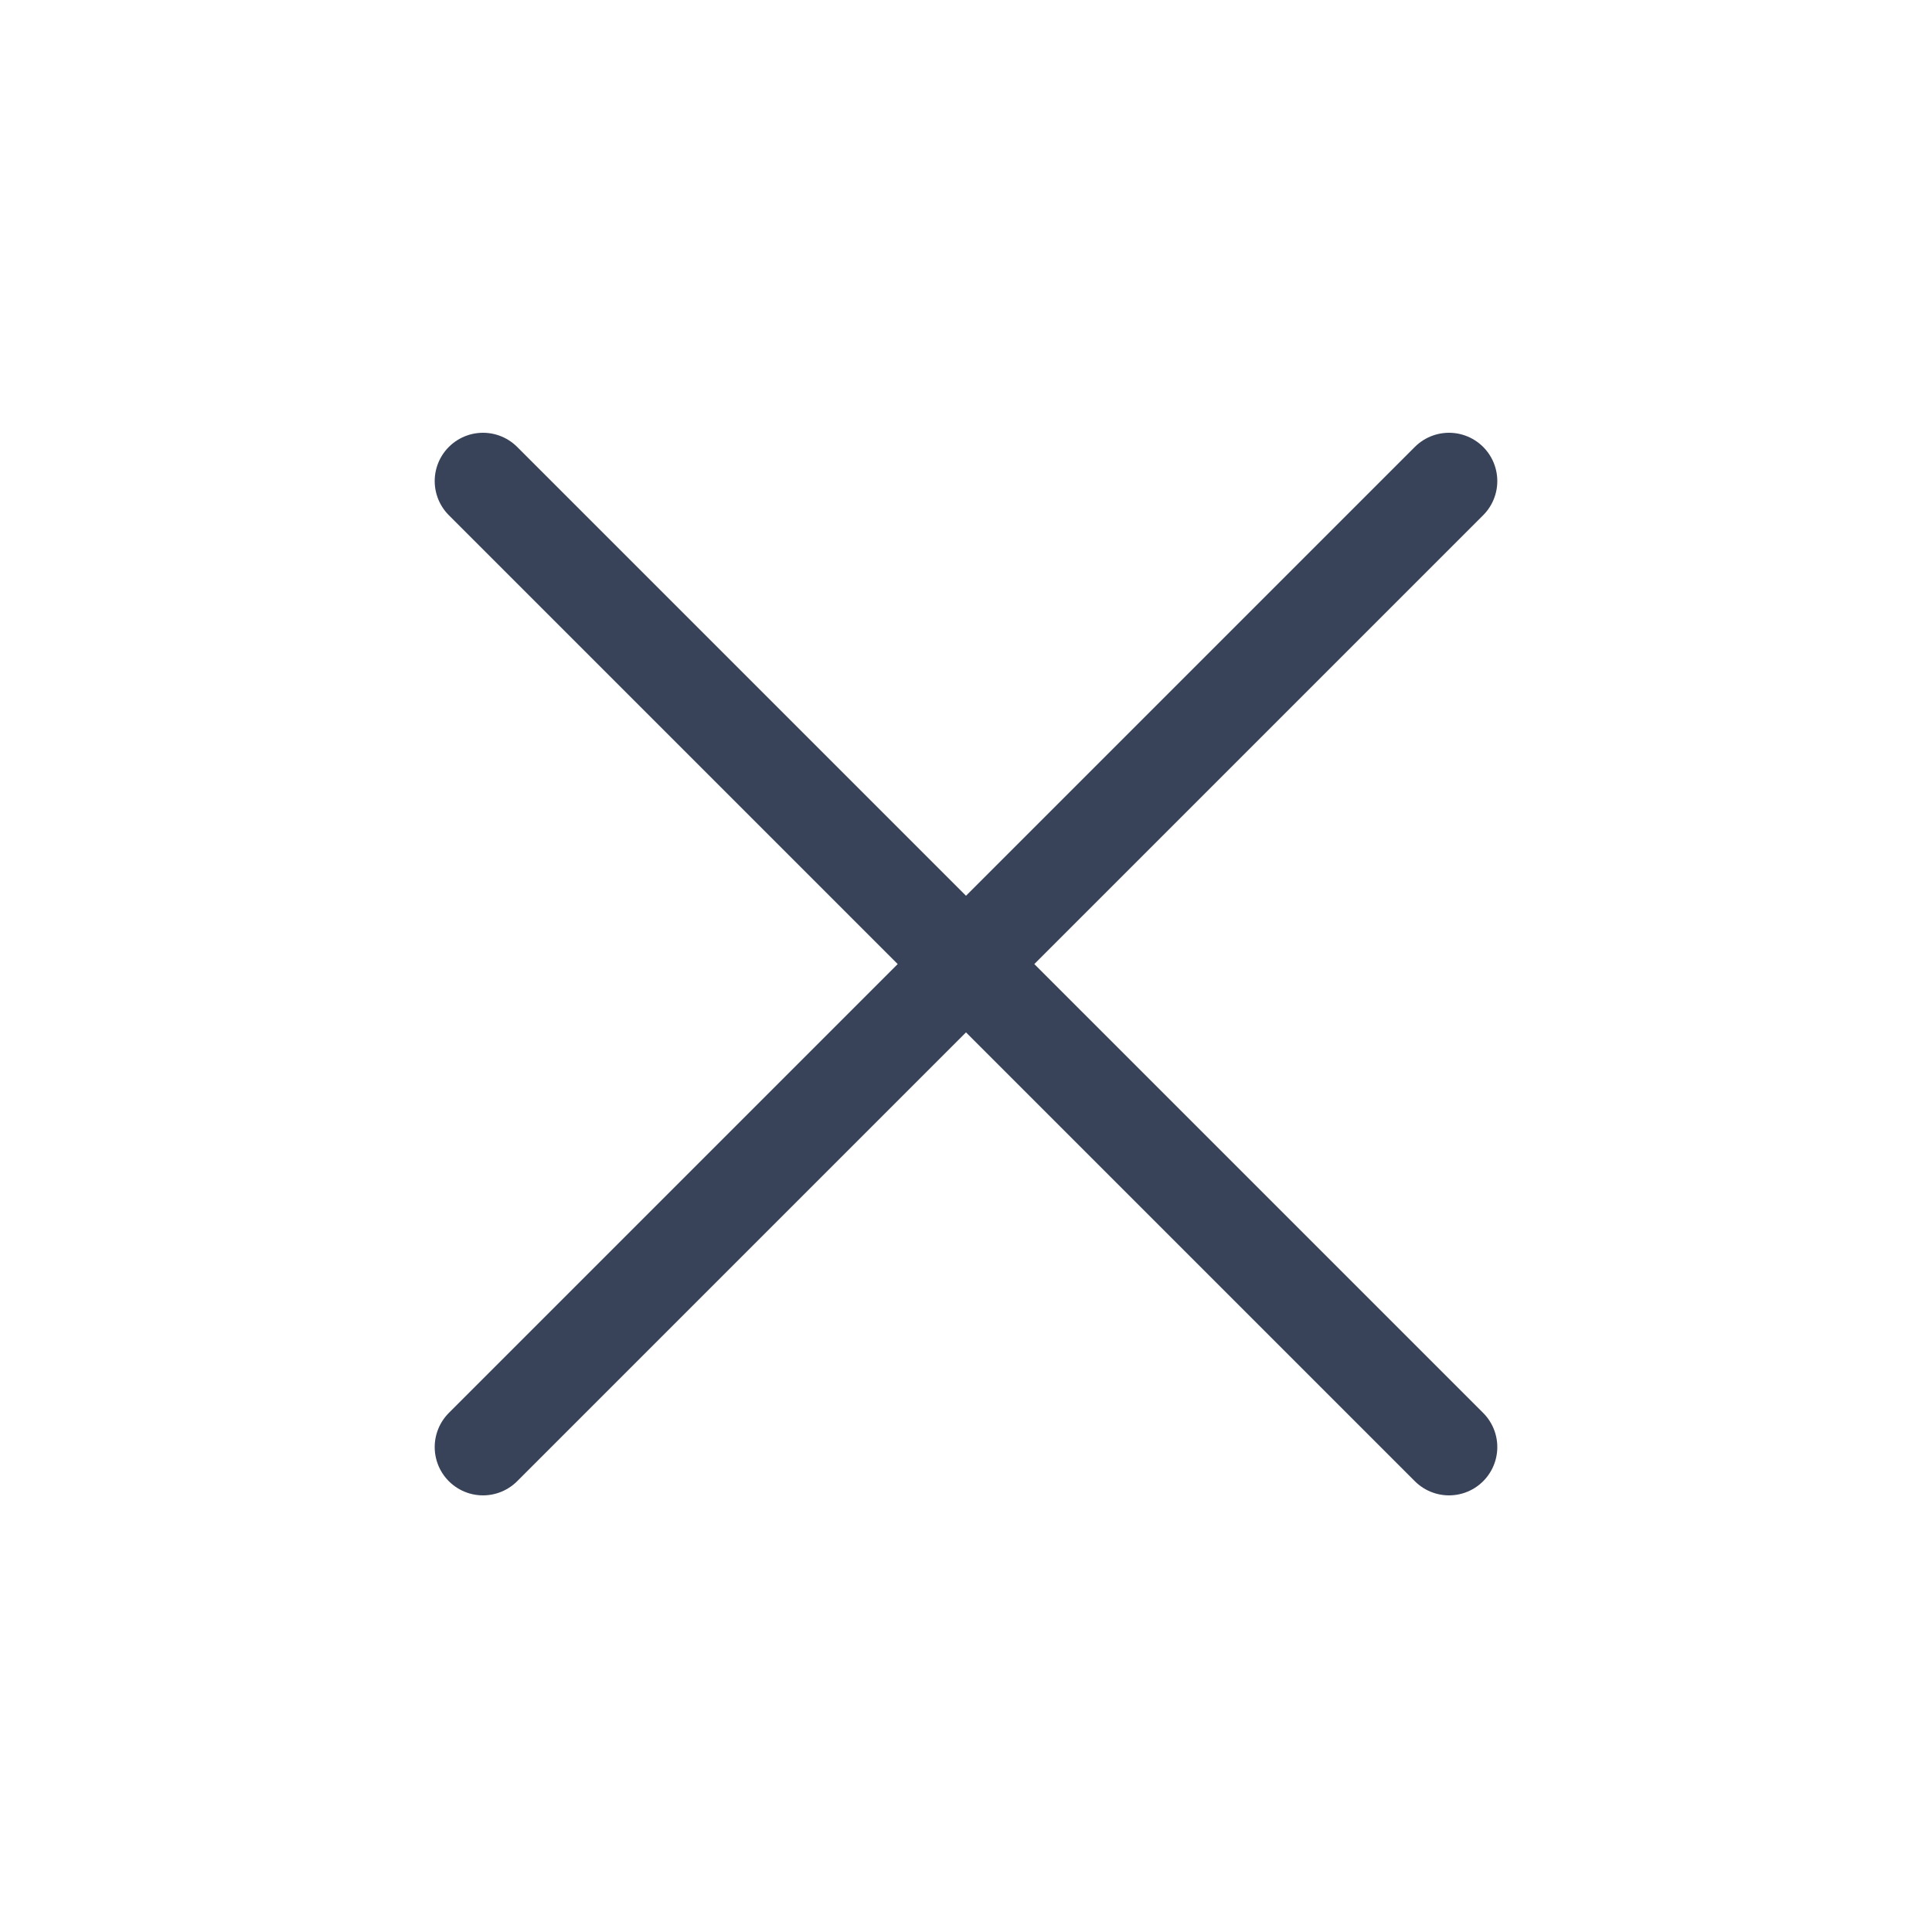 <svg xmlns="http://www.w3.org/2000/svg" width="20" height="20" viewBox="0 0 20 20"><defs><style>.a,.b{fill:none;}.b{stroke:#38435a;stroke-linecap:round;stroke-linejoin:round;}</style></defs><rect class="a" width="20" height="20"/><path class="b" d="M5-1321l-5,5,5-5-5-5,5,5,5-5-5,5,5,5Z" transform="translate(5 1330.98)"/></svg>
